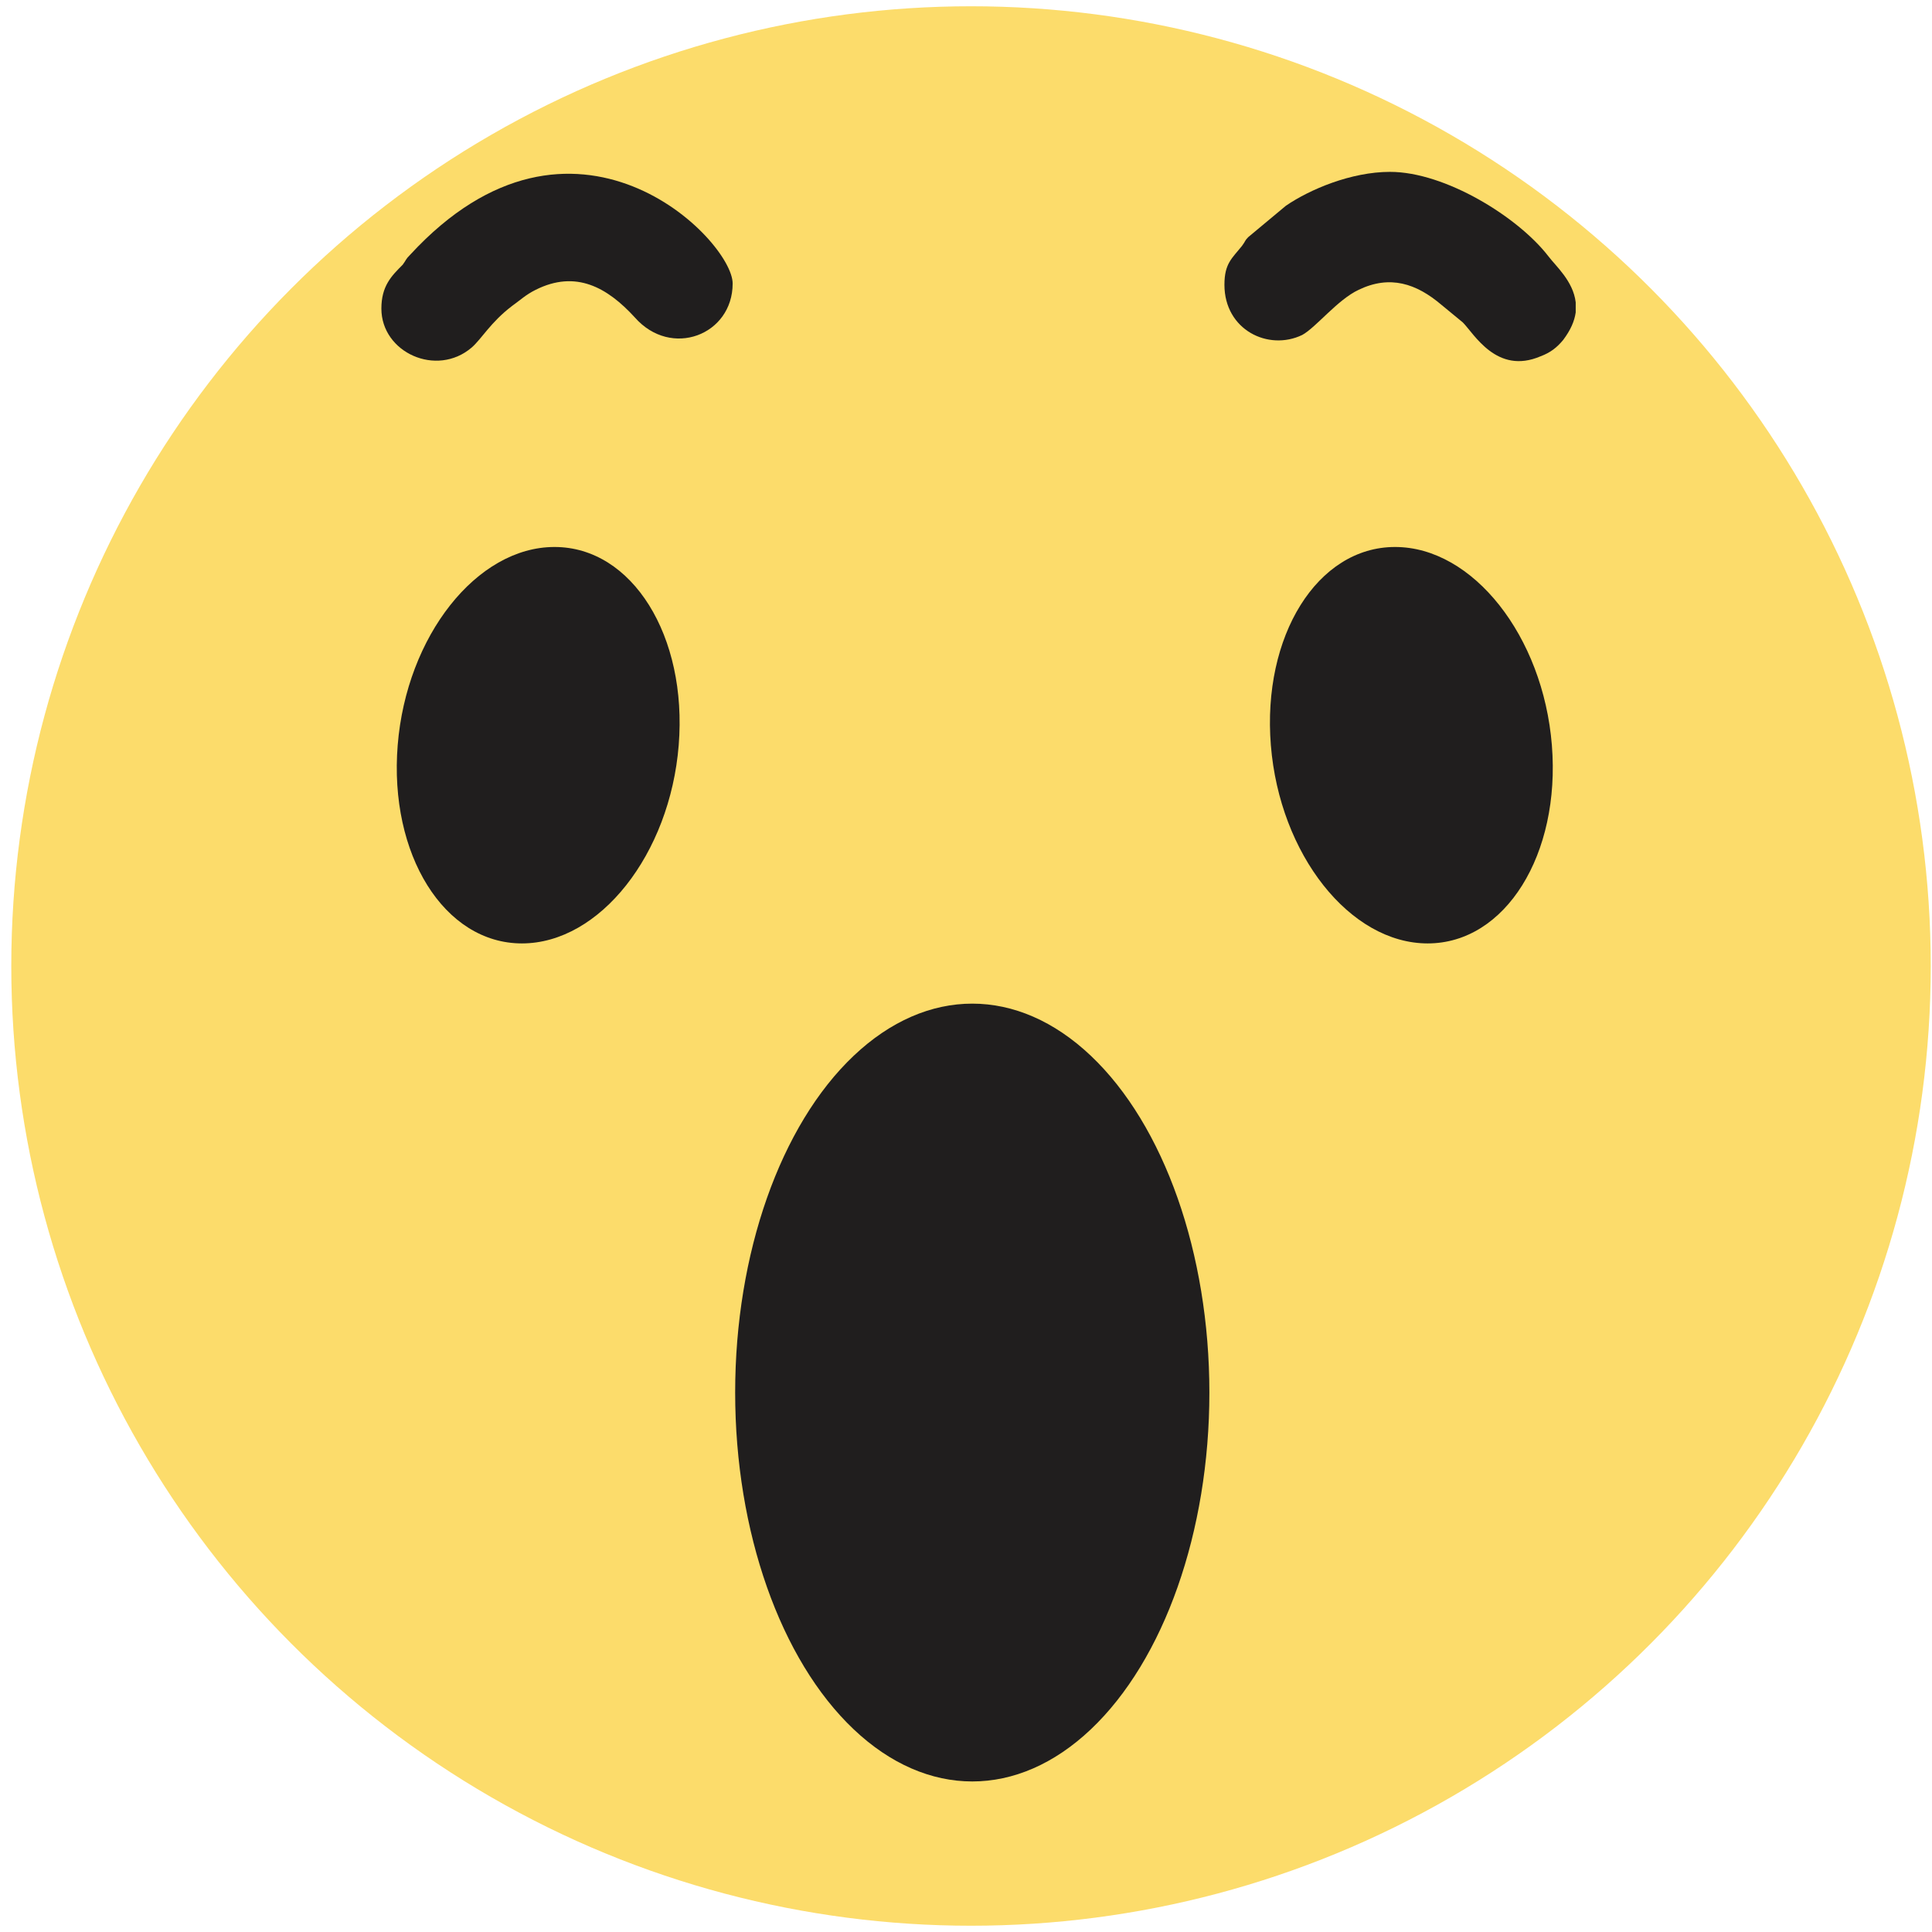 <?xml version="1.0" encoding="utf-8"?>
<!-- Generator: Adobe Illustrator 21.1.0, SVG Export Plug-In . SVG Version: 6.00 Build 0)  -->
<svg version="1.1" id="Layer_1" xmlns="http://www.w3.org/2000/svg" xmlns:xlink="http://www.w3.org/1999/xlink" x="0px" y="0px"
	 viewBox="0 0 154 154" style="enable-background:new 0 0 154 154;" xml:space="preserve">
<style type="text/css">
	.st0{fill:#FCDC6B;}
	.st1{fill:#201E1E;}
</style>
<g>
	<circle class="st0" cx="77.4" cy="77" r="76.5"/>
	<g>
		<g>
			<path class="st1" d="M30.4,24.6c0,3.5,4.4,5.5,7.2,3.1c0.8-0.7,1.5-2,3.2-3.3c0.7-0.5,1.1-0.9,1.9-1.3c3.2-1.6,5.7-0.2,7.9,2.2
				c2.9,3.3,7.8,1.4,7.8-2.7c0-3.5-12.7-16.4-25.7-2.3c-0.4,0.4-0.3,0.4-0.6,0.8C31.2,22,30.4,22.8,30.4,24.6z"/>
			<path class="st1" d="M97.6,22.7c0,3.6,3.5,5.3,6.2,4c1.1-0.6,2.8-2.8,4.5-3.6c2.5-1.2,4.6-0.5,6.6,1.2c0.6,0.5,1.1,0.9,1.7,1.4
				c0.9,0.9,2.7,4.2,6.2,2.7c0.8-0.3,1.3-0.7,1.8-1.3c0.6-0.8,0.9-1.5,1-2.2v-0.8c-0.2-1.7-1.6-2.9-2.2-3.7
				c-2.4-3.1-8.2-6.7-12.6-6.7c-3.1,0-6.4,1.4-8.3,2.7l-3,2.5c-0.3,0.3-0.2,0.3-0.5,0.7C98.2,20.6,97.6,21,97.6,22.7z"/>
		</g>
	</g>
	<path class="st1" d="M44.2,43.6c6.2,0,10.6,7.1,9.9,15.8s-6.3,15.8-12.5,15.8s-10.6-7.1-9.9-15.8C32.4,50.7,38,43.6,44.2,43.6z"/>
	<path class="st1" d="M111.2,43.6c-6.2,0-10.6,7.1-9.9,15.8s6.3,15.8,12.5,15.8c6.2,0,10.6-7.1,9.9-15.8
		C123,50.7,117.4,43.6,111.2,43.6z"/>
	<ellipse class="st1" cx="77.5" cy="111" rx="18.9" ry="31"/>
</g>
</svg>

